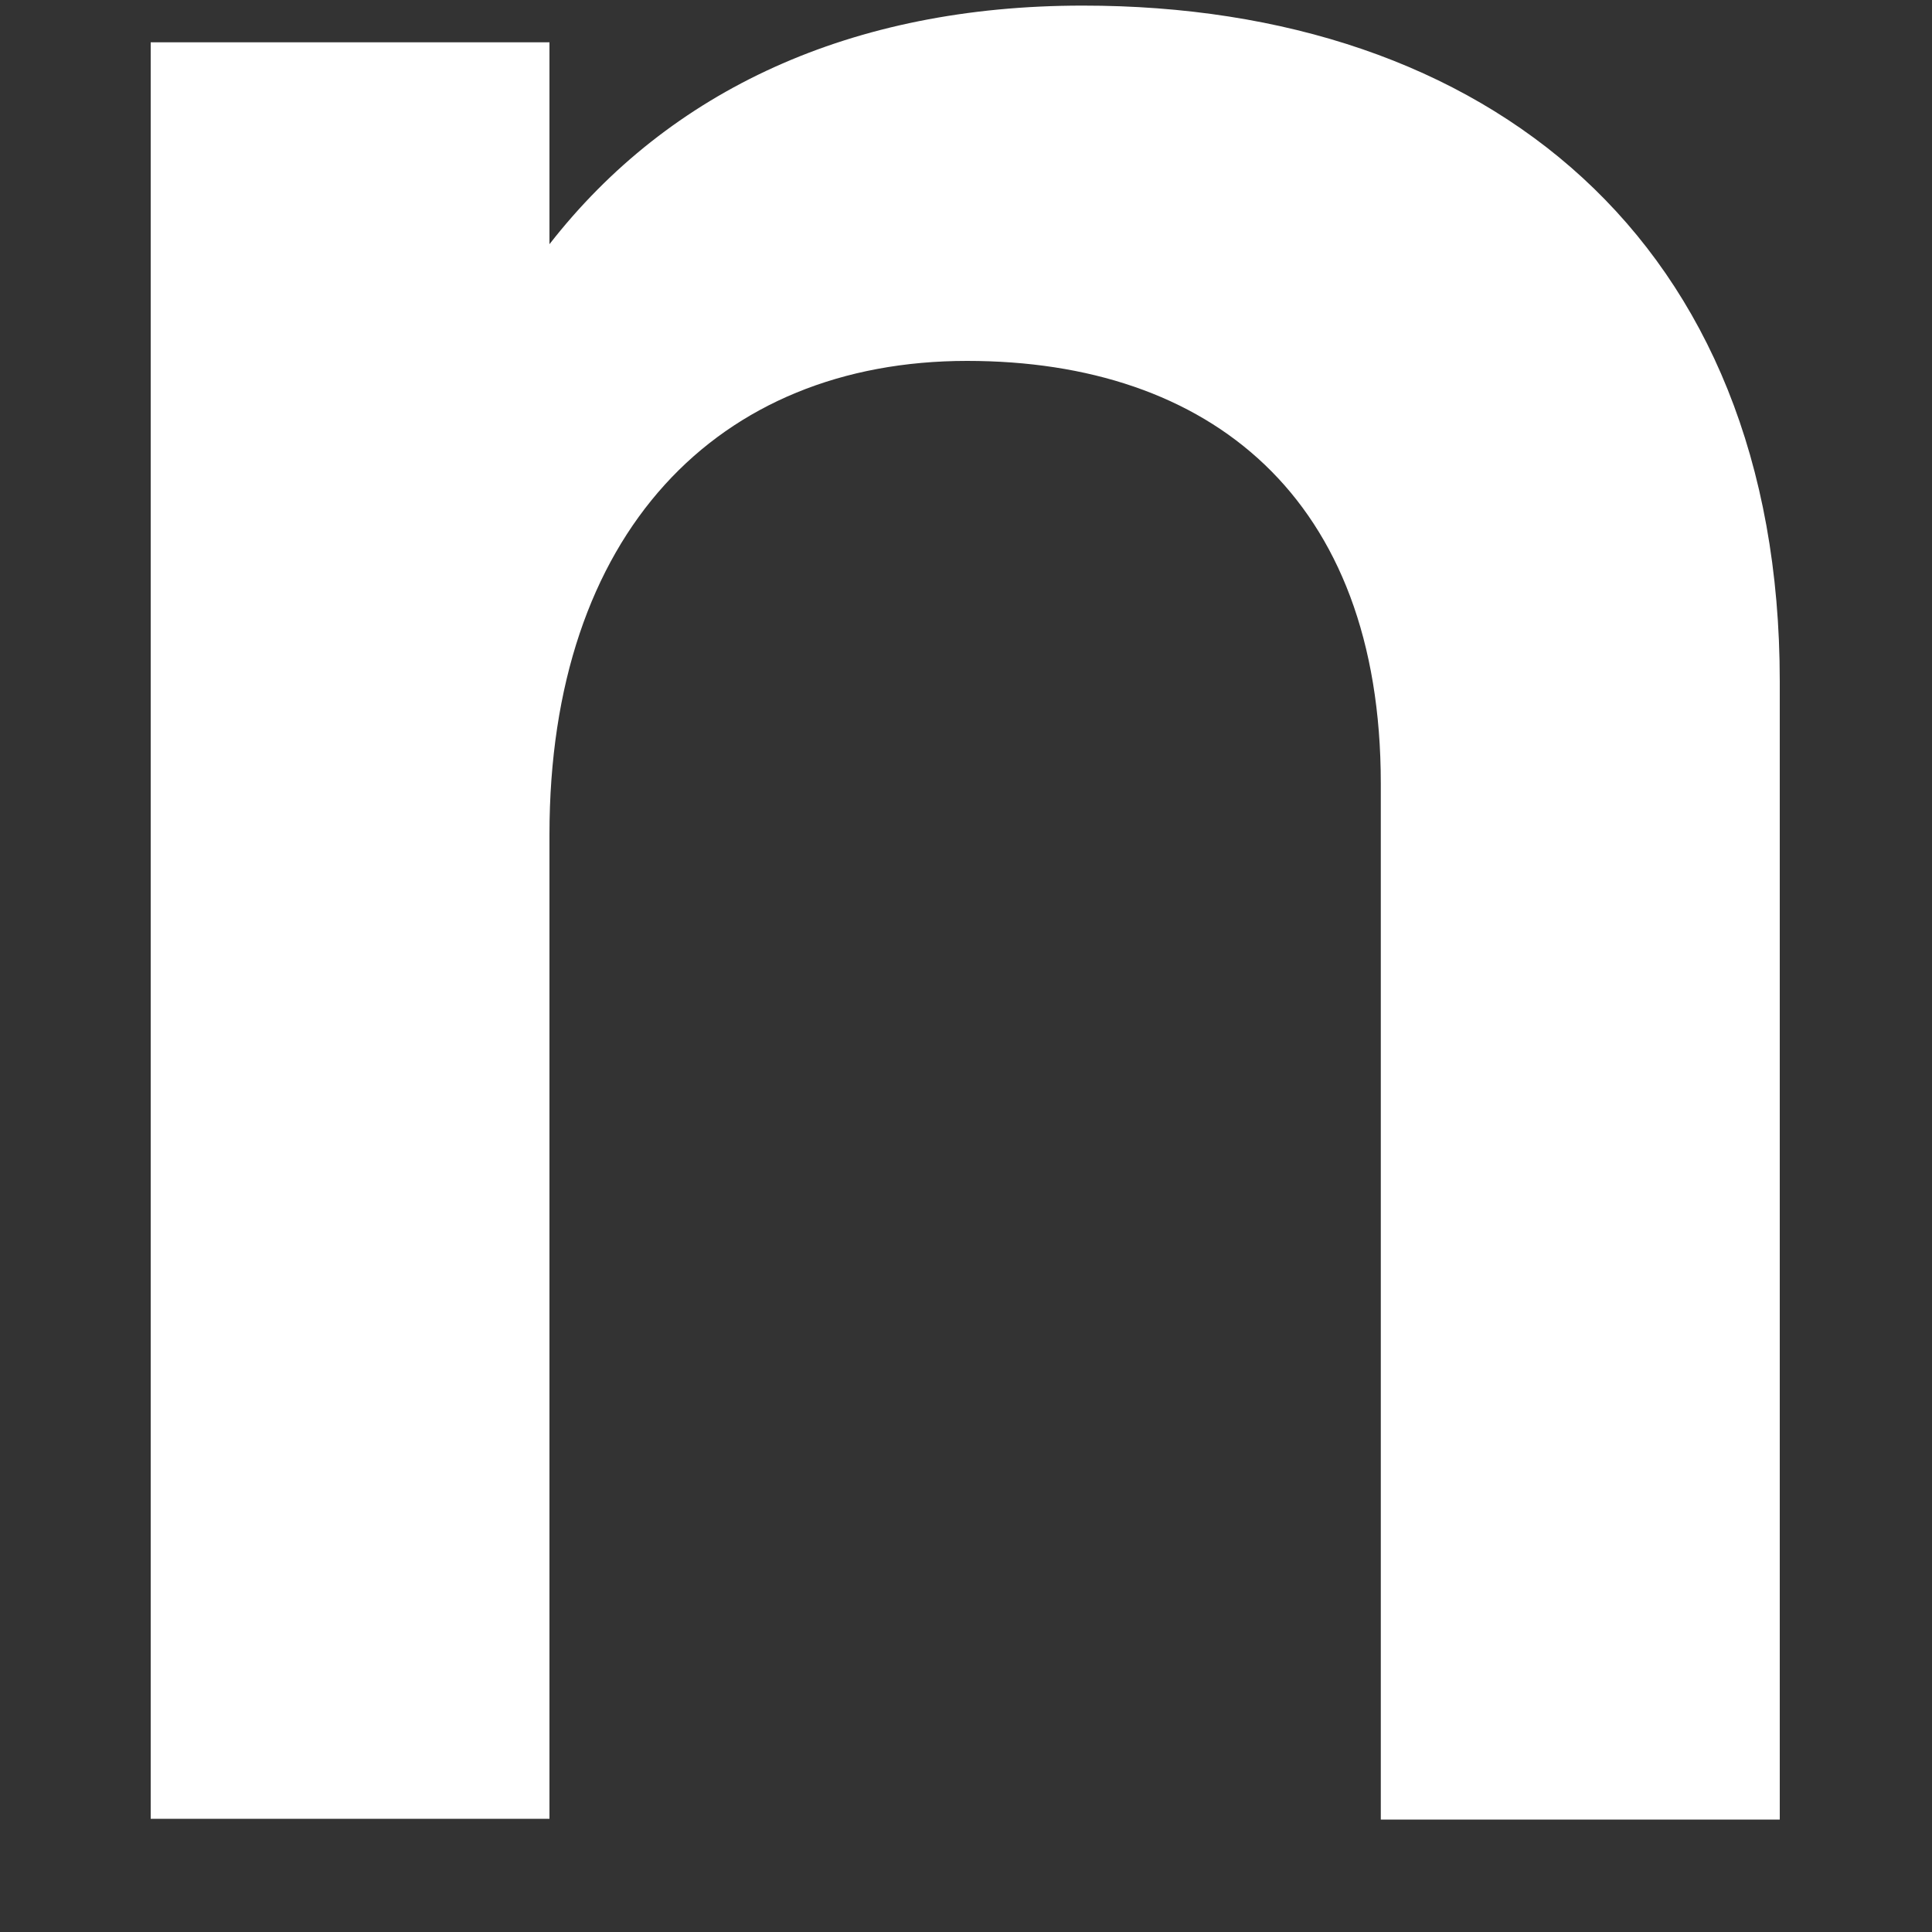 <svg width="10" height="10" viewBox="0 0 10 10" fill="none" xmlns="http://www.w3.org/2000/svg">
<rect x="0" y="0" width="10" height="10" fill="#333333" stroke="none"/>
<path d="M9.212 3.525V9.418H7.147V4.055C7.147 2.572 6.259 1.868 5.006 1.868C3.713 1.868 2.844 2.762 2.844 4.32V9.414H0.78V0.219H2.844V1.264C3.466 0.466 4.407 0.029 5.604 0.029C7.696 0.028 9.212 1.244 9.212 3.525Z" fill="white"/>
</svg>
